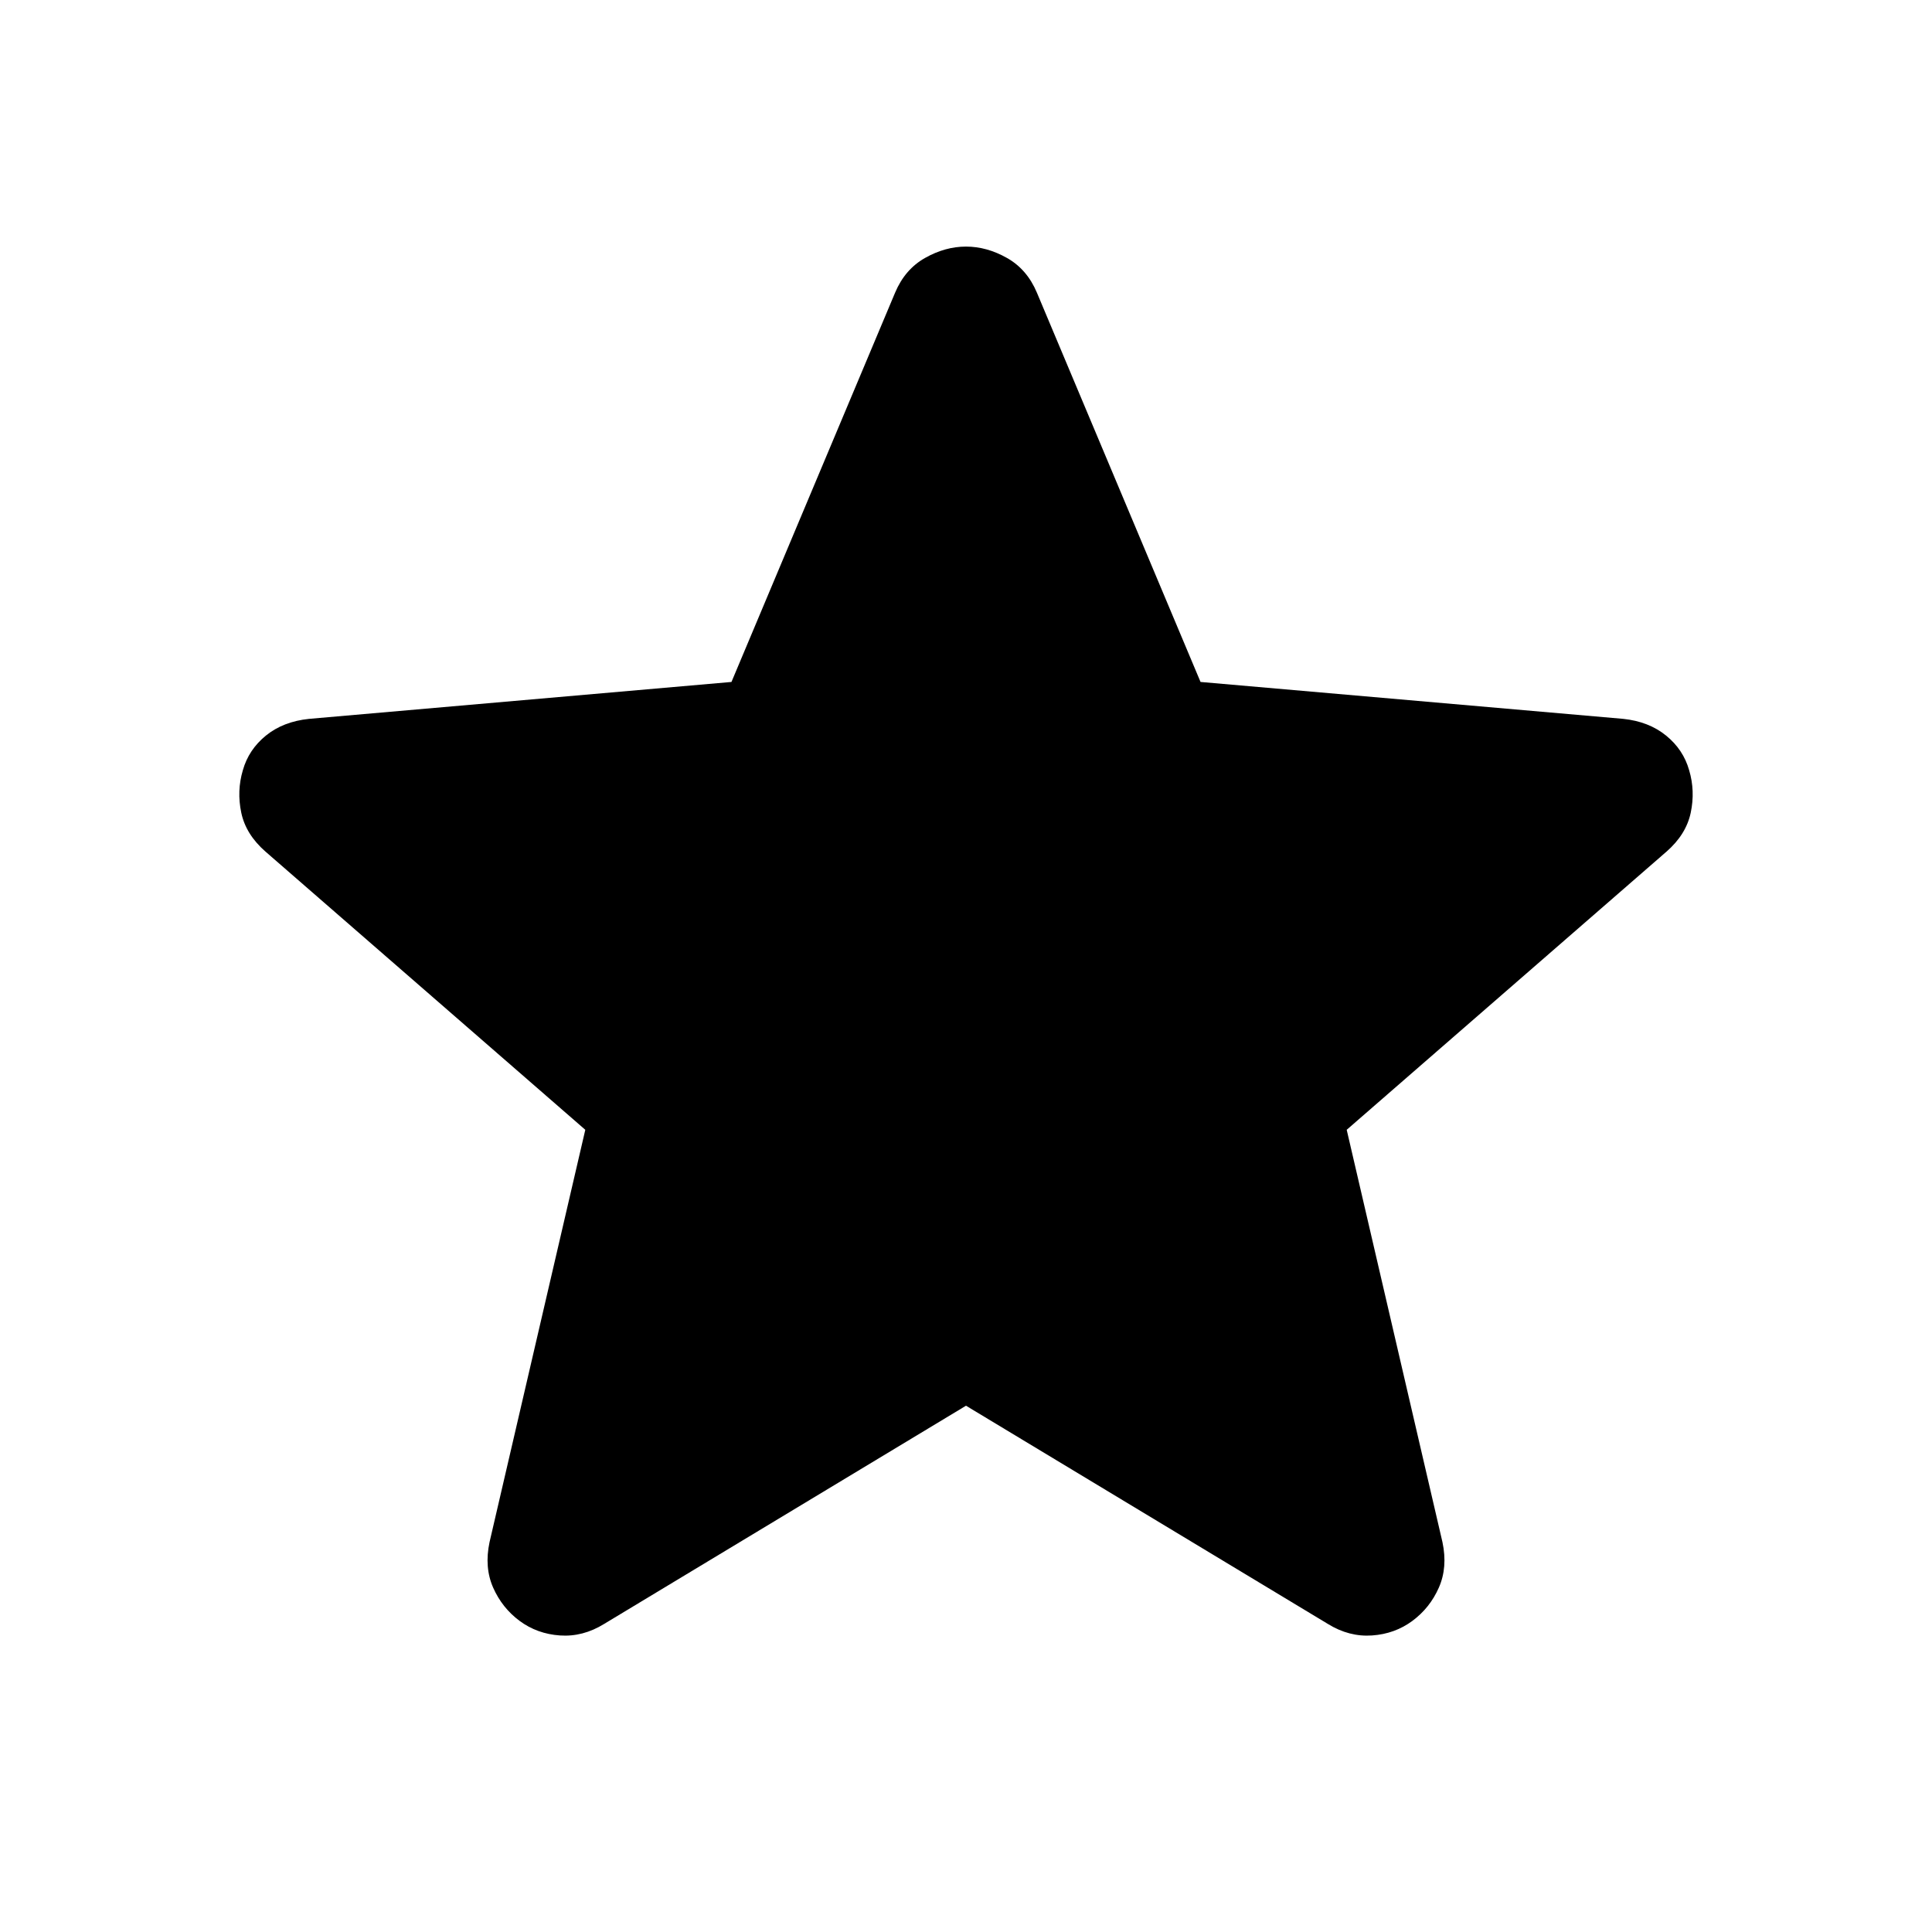 <svg xmlns="http://www.w3.org/2000/svg" height="40" viewBox="0 -960 960 960" width="40"><path d="M480-261.51 300.11-153.03q-10.52 6.47-21.87 5.68-11.36-.79-20.06-7.25t-13.14-16.53q-4.44-10.07-1.79-22.59l47.58-204.89-158.9-138.22q-9.78-8.55-12.05-19.36-2.27-10.82.79-21.09 2.91-10.28 11.48-17.23 8.57-6.96 21.41-8.29l209.9-18.34 81.32-193.46q4.89-11.6 14.88-17.23 9.98-5.64 20.34-5.64t20.34 5.64q9.99 5.63 14.88 17.23l81.32 193.46 210.05 18.34q12.69 1.33 21.26 8.29 8.57 6.95 11.48 17.23 3.06 10.27.79 21.09-2.27 10.81-12.05 19.36l-158.9 138.22 47.58 204.89q2.65 12.52-1.79 22.59-4.44 10.07-13.14 16.53-8.7 6.46-20.06 7.25-11.35.79-21.87-5.68L480-261.51Z"/></svg>